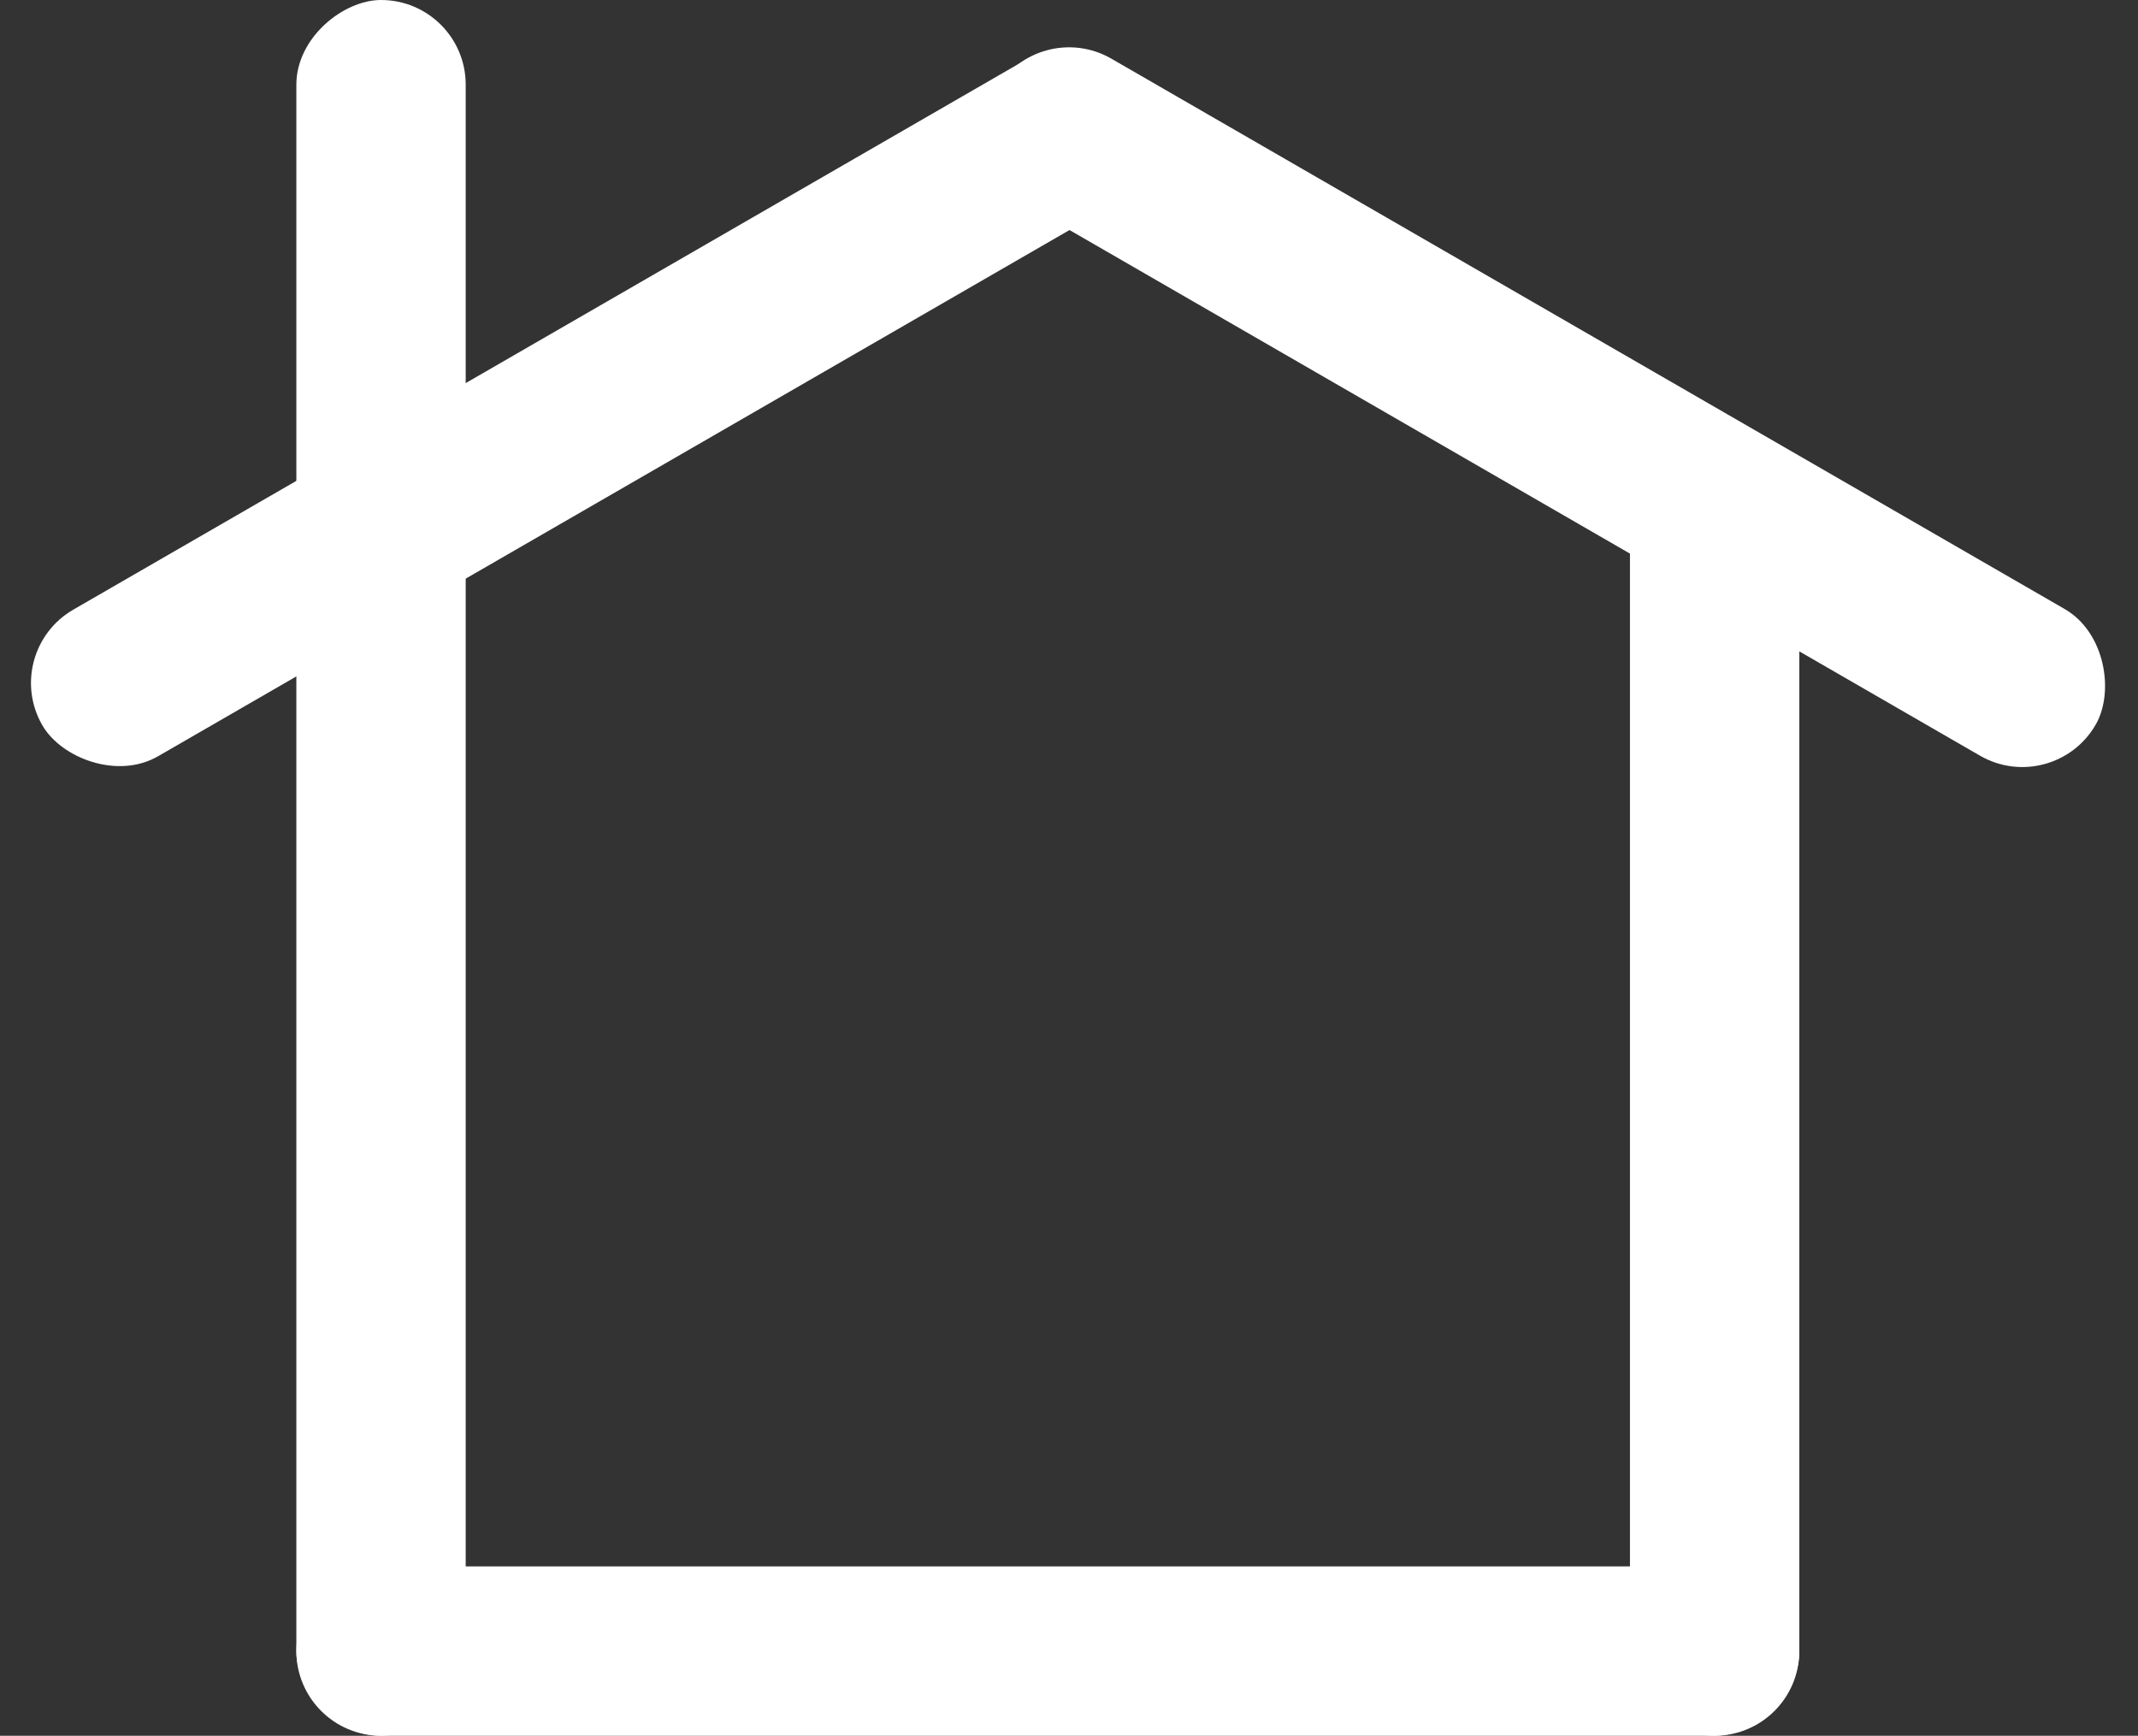 <svg width="1010" height="820" viewBox="0 0 1010 820" fill="none" xmlns="http://www.w3.org/2000/svg">
<rect x="0" y="0" width="1010" height="820" fill="#333333" stroke="none"/>
<rect y="308" width="600" height="80" rx="40" transform="rotate(-30 0 308)" fill="white"/>
<rect x="970" y="377" width="600" height="80" rx="40" transform="rotate(-150 970 377)" fill="white"/>
<rect x="770" y="820" width="600" height="80" rx="40" transform="rotate(-90 770 820)" fill="white"/>
<rect x="140" y="820" width="820" height="80" rx="40" transform="rotate(-90 140 820)" fill="white"/>
<rect x="850" y="820" width="710" height="80" rx="40" transform="rotate(-180 850 820)" fill="white"/>
</svg>
